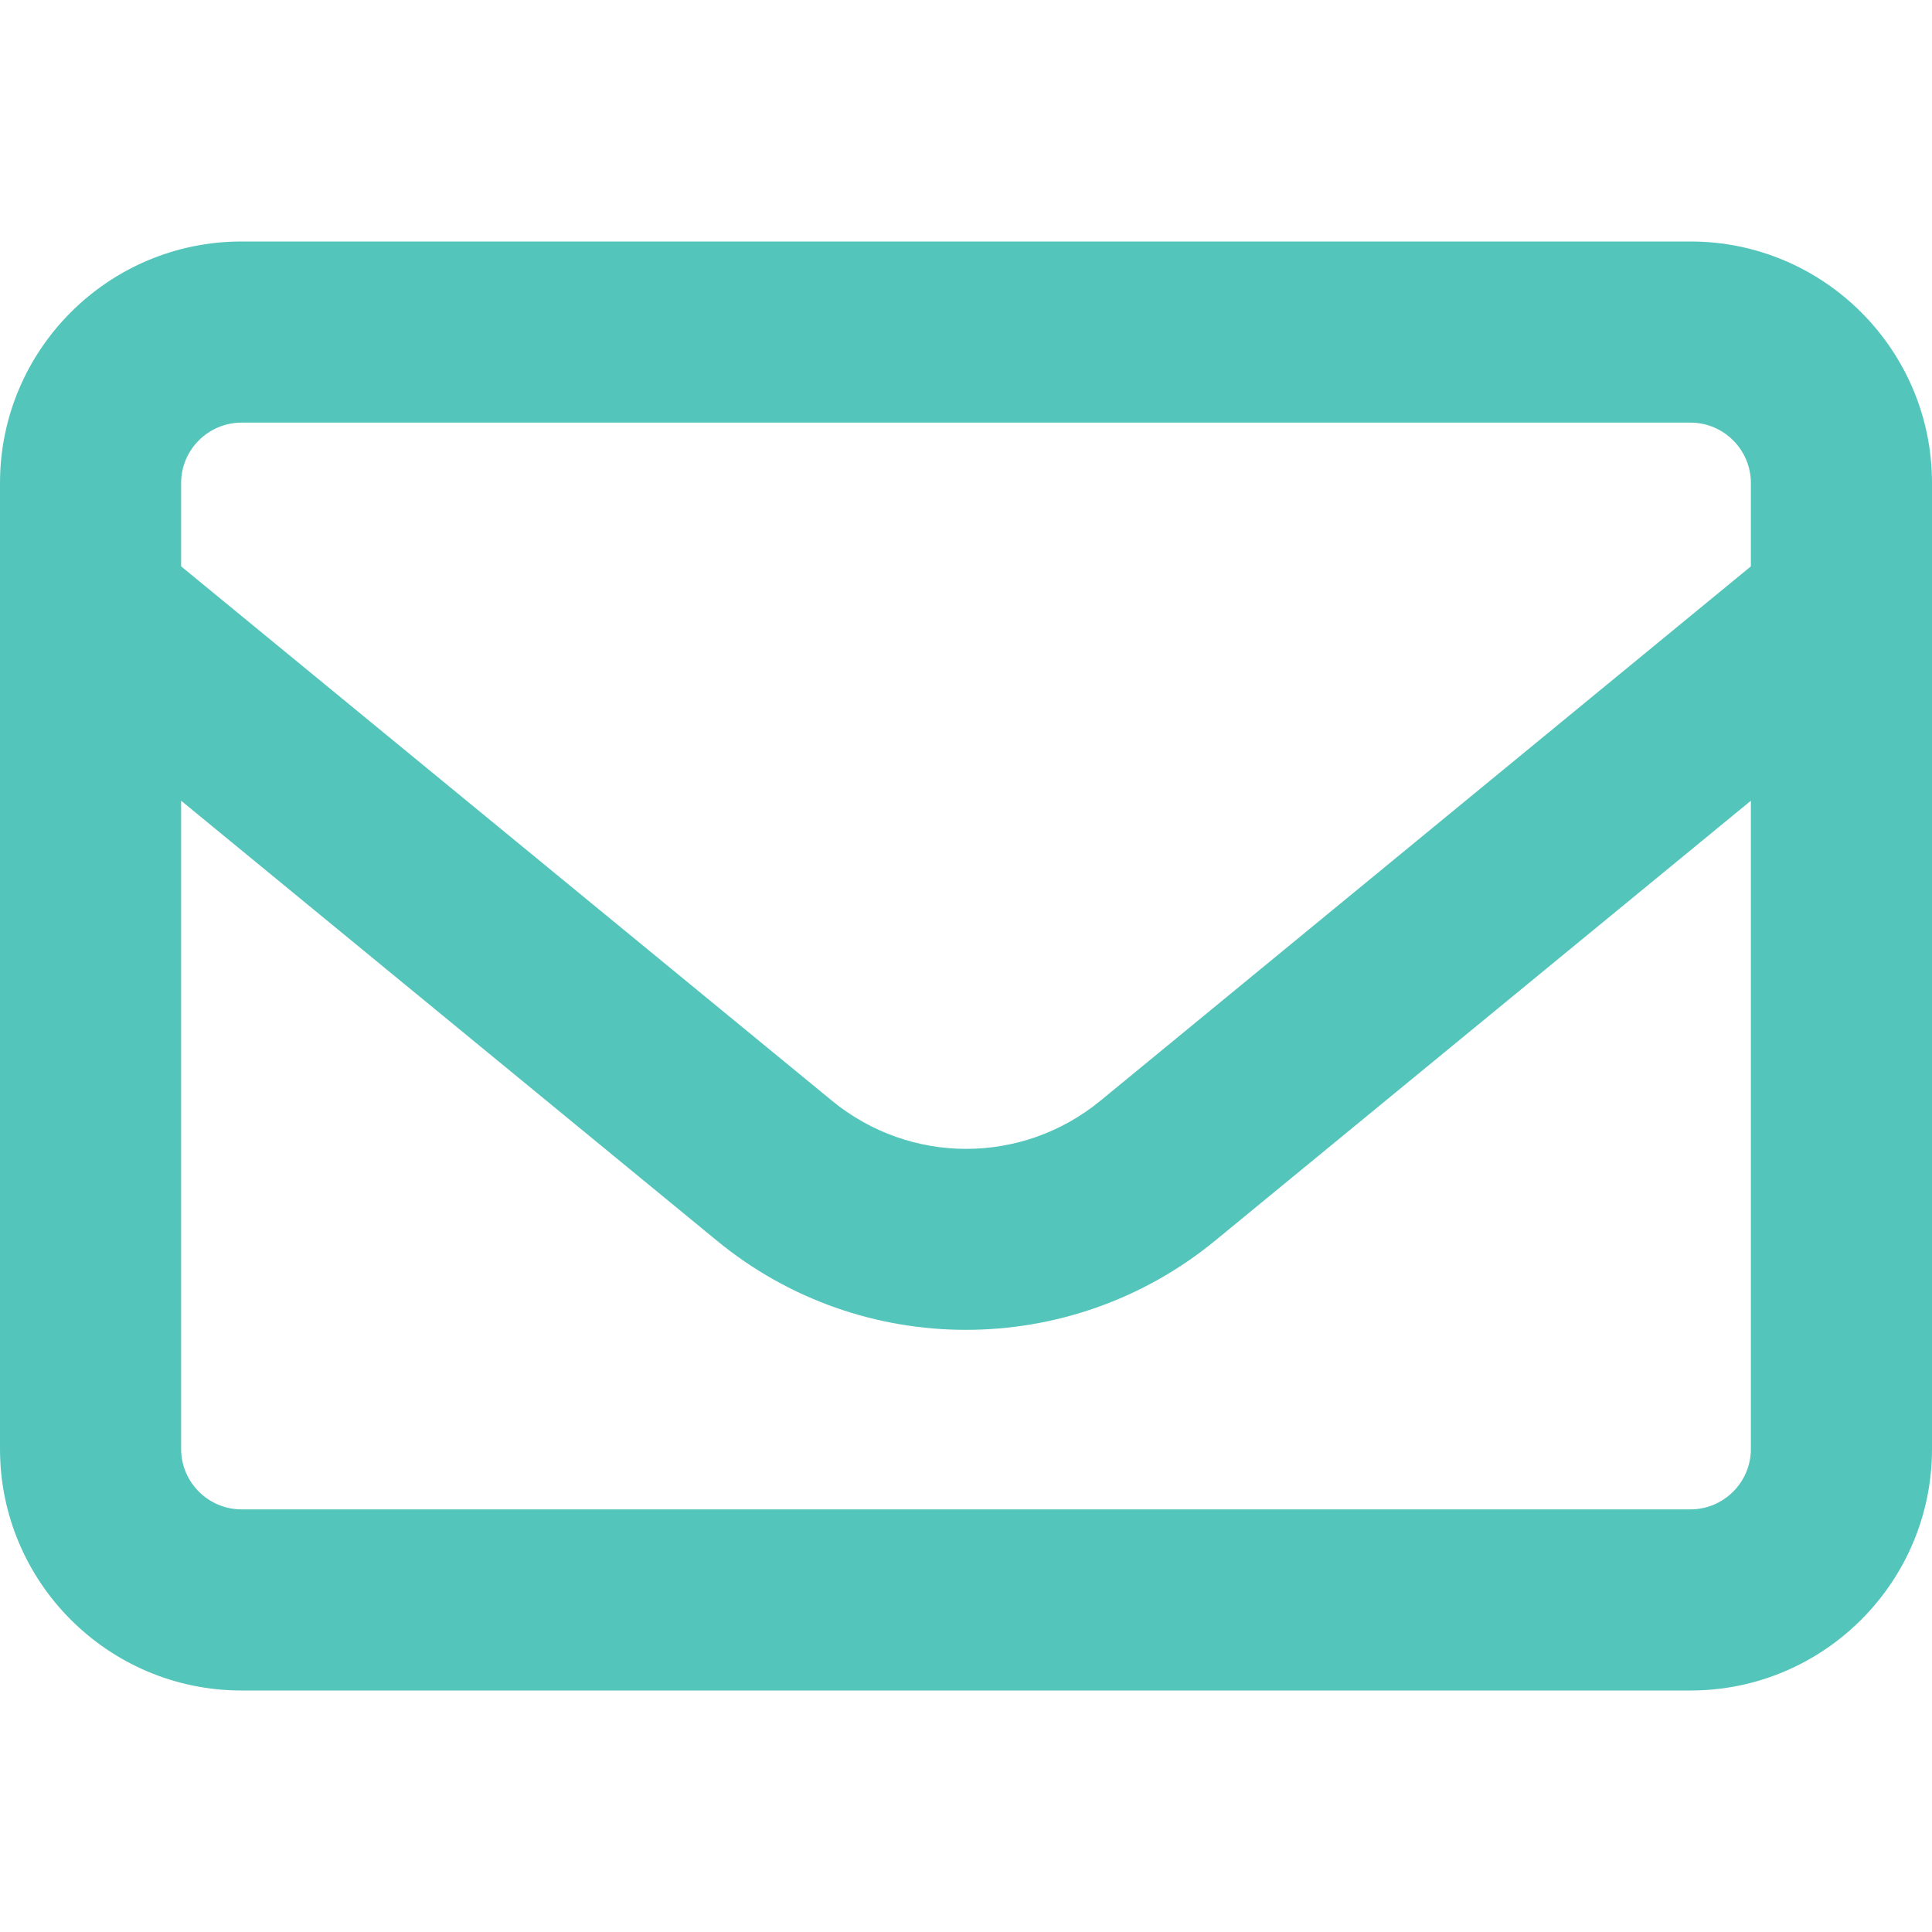 <svg width="20" height="20" viewBox="0 0 20 20" fill="none" xmlns="http://www.w3.org/2000/svg">
<path d="M2.5 4.375C2.156 4.375 1.875 4.656 1.875 5V5.863L8.613 11.395C9.422 12.059 10.582 12.059 11.391 11.395L18.125 5.863V5C18.125 4.656 17.844 4.375 17.5 4.375H2.5ZM1.875 8.289V15C1.875 15.344 2.156 15.625 2.5 15.625H17.5C17.844 15.625 18.125 15.344 18.125 15V8.289L12.578 12.844C11.078 14.074 8.918 14.074 7.422 12.844L1.875 8.289ZM0 5C0 3.621 1.121 2.5 2.5 2.5H17.5C18.879 2.5 20 3.621 20 5V15C20 16.379 18.879 17.5 17.5 17.5H2.5C1.121 17.5 0 16.379 0 15V5Z" fill="#54C5BB"/>
</svg>
